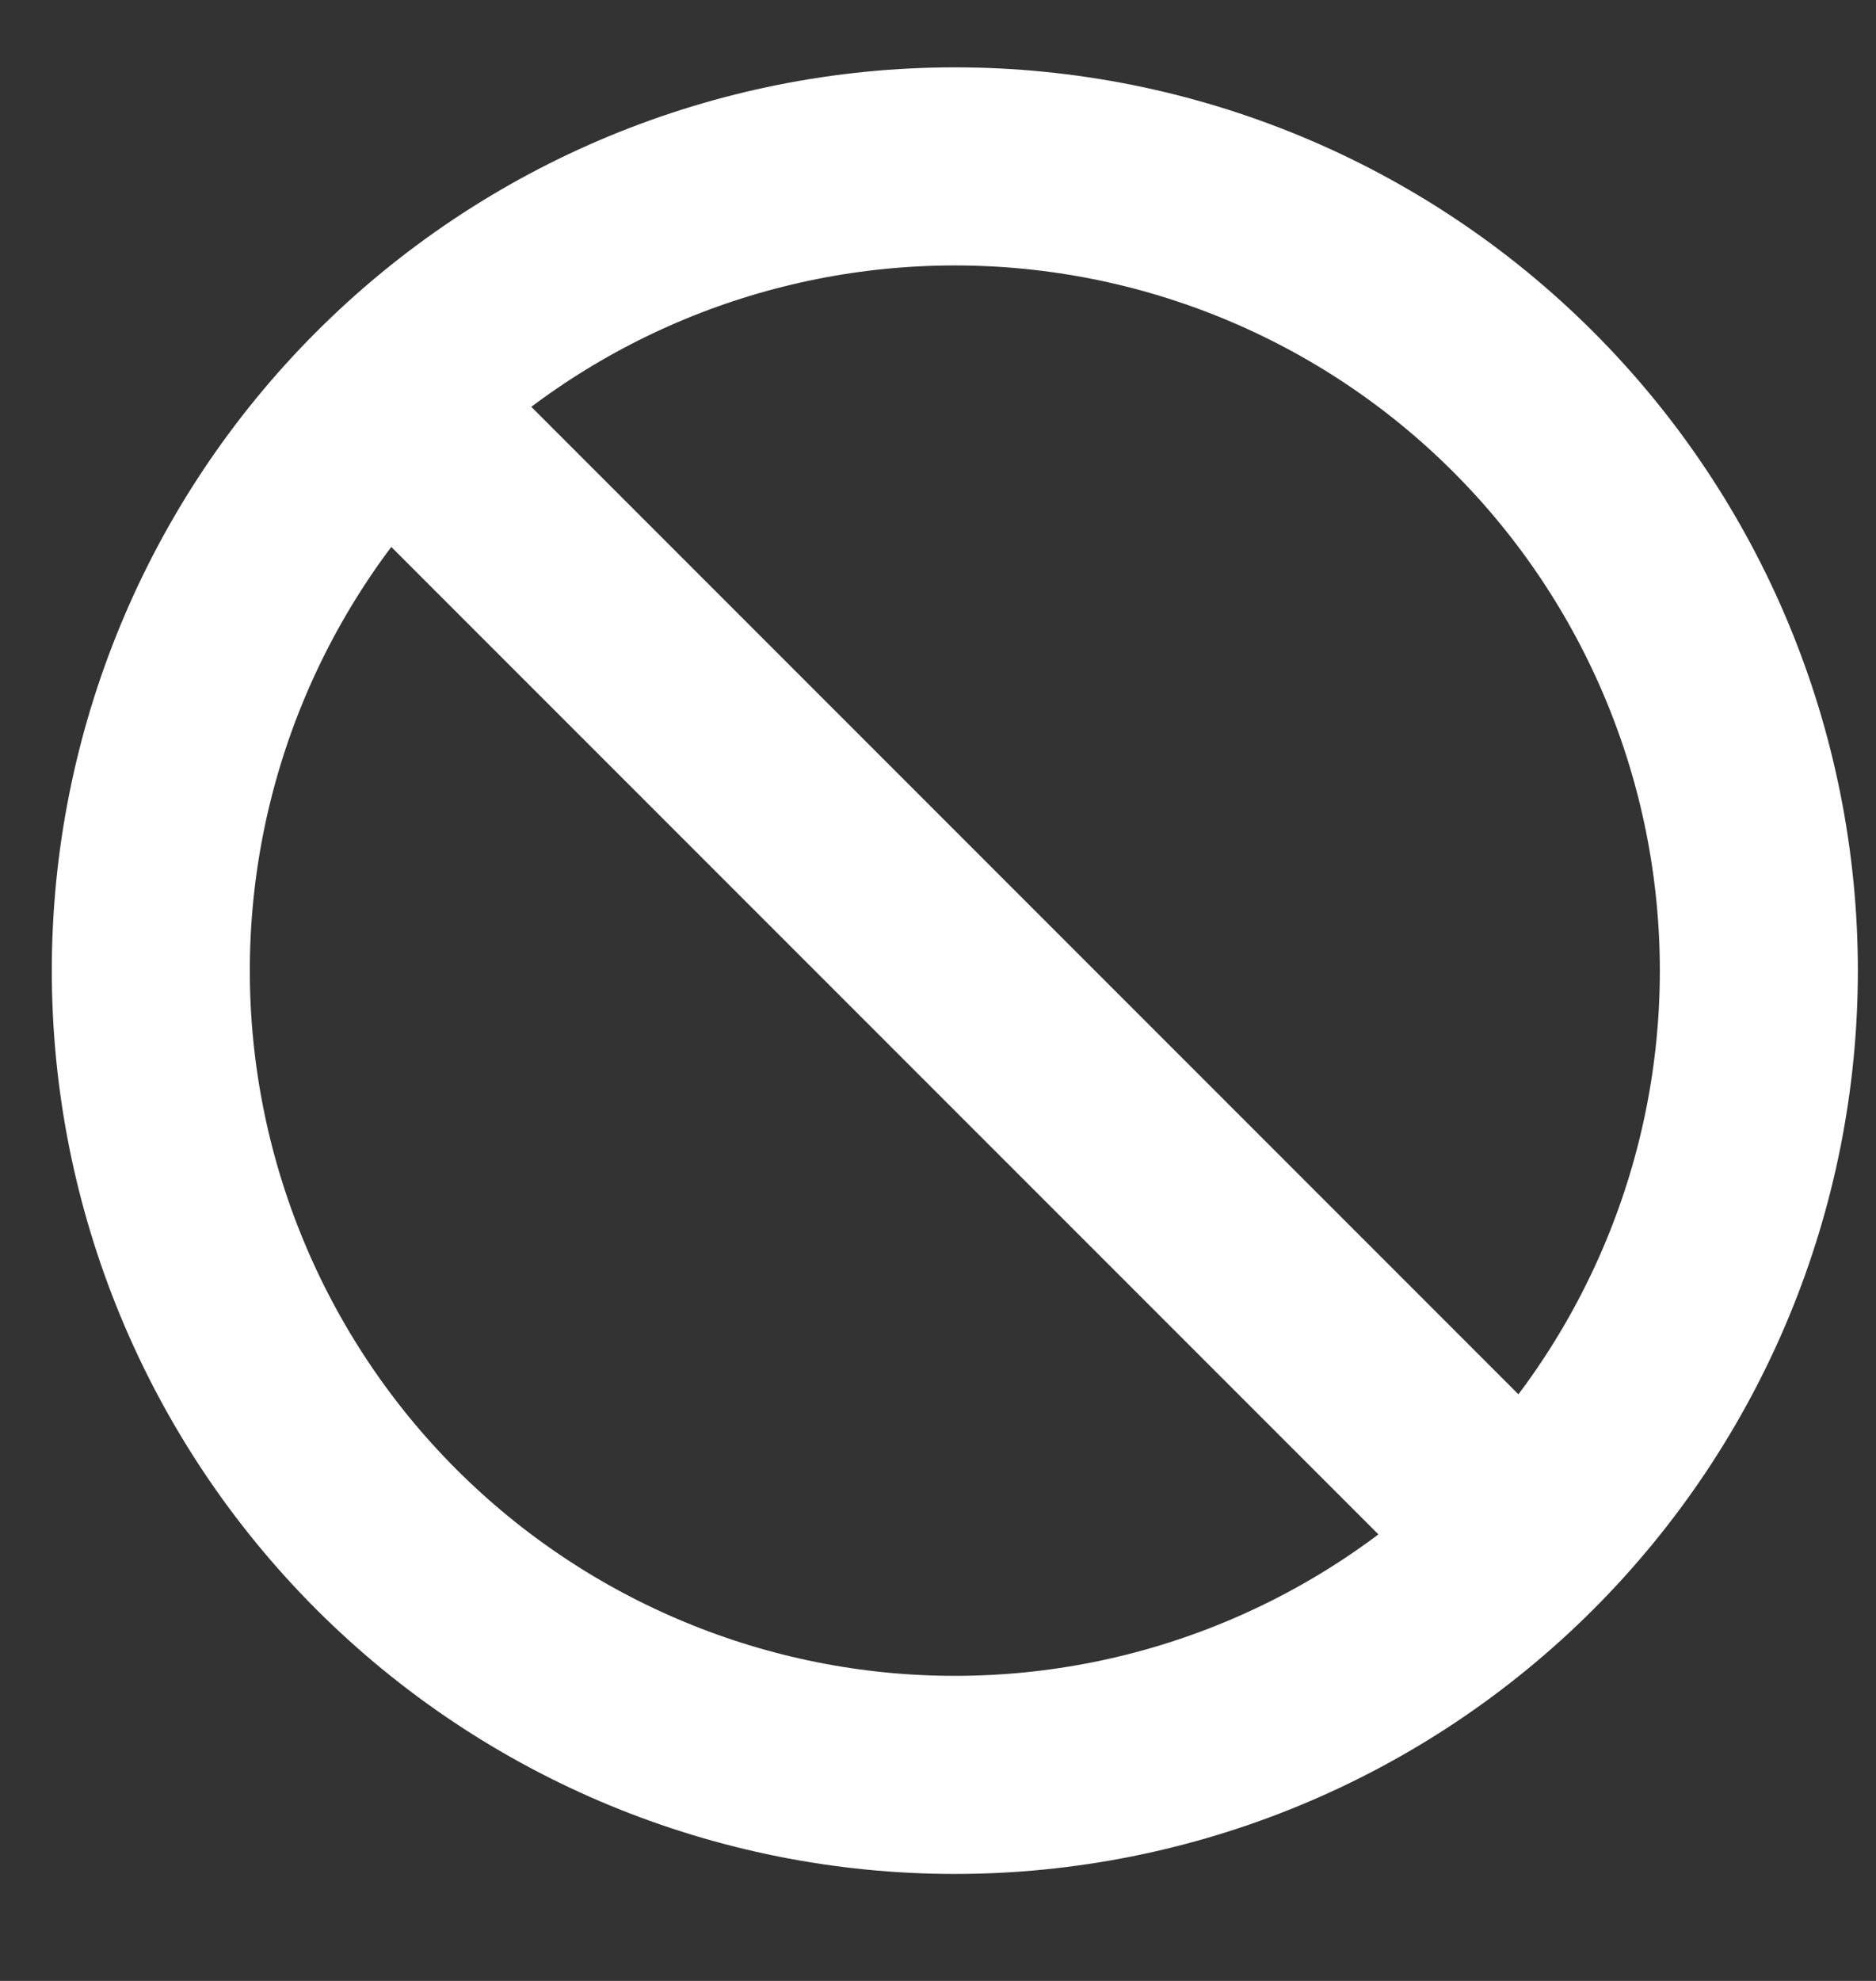 <svg width="18" height="19" viewBox="0 0 18 19" fill="none" xmlns="http://www.w3.org/2000/svg">
<rect x="0" y="0" width="18" height="19" fill="#333333" stroke="none"/>
<g clip-path="url(#clip0_698_2475)">
<path d="M3.821 3.969L14.502 14.65M16.876 9.31C16.876 11.356 16.063 13.318 14.616 14.765C13.17 16.211 11.207 17.024 9.162 17.024C7.116 17.024 5.153 16.211 3.707 14.765C2.26 13.318 1.447 11.356 1.447 9.31C1.447 7.264 2.26 5.302 3.707 3.855C5.153 2.408 7.116 1.596 9.162 1.596C11.207 1.596 13.17 2.408 14.616 3.855C16.063 5.302 16.876 7.264 16.876 9.31Z" stroke="white" stroke-width="1.9" stroke-linejoin="round"/>
</g>
<defs>
<clipPath id="clip0_698_2475">
<rect width="18" height="18" fill="white" transform="translate(0 0.149)"/>
</clipPath>
</defs>
</svg>